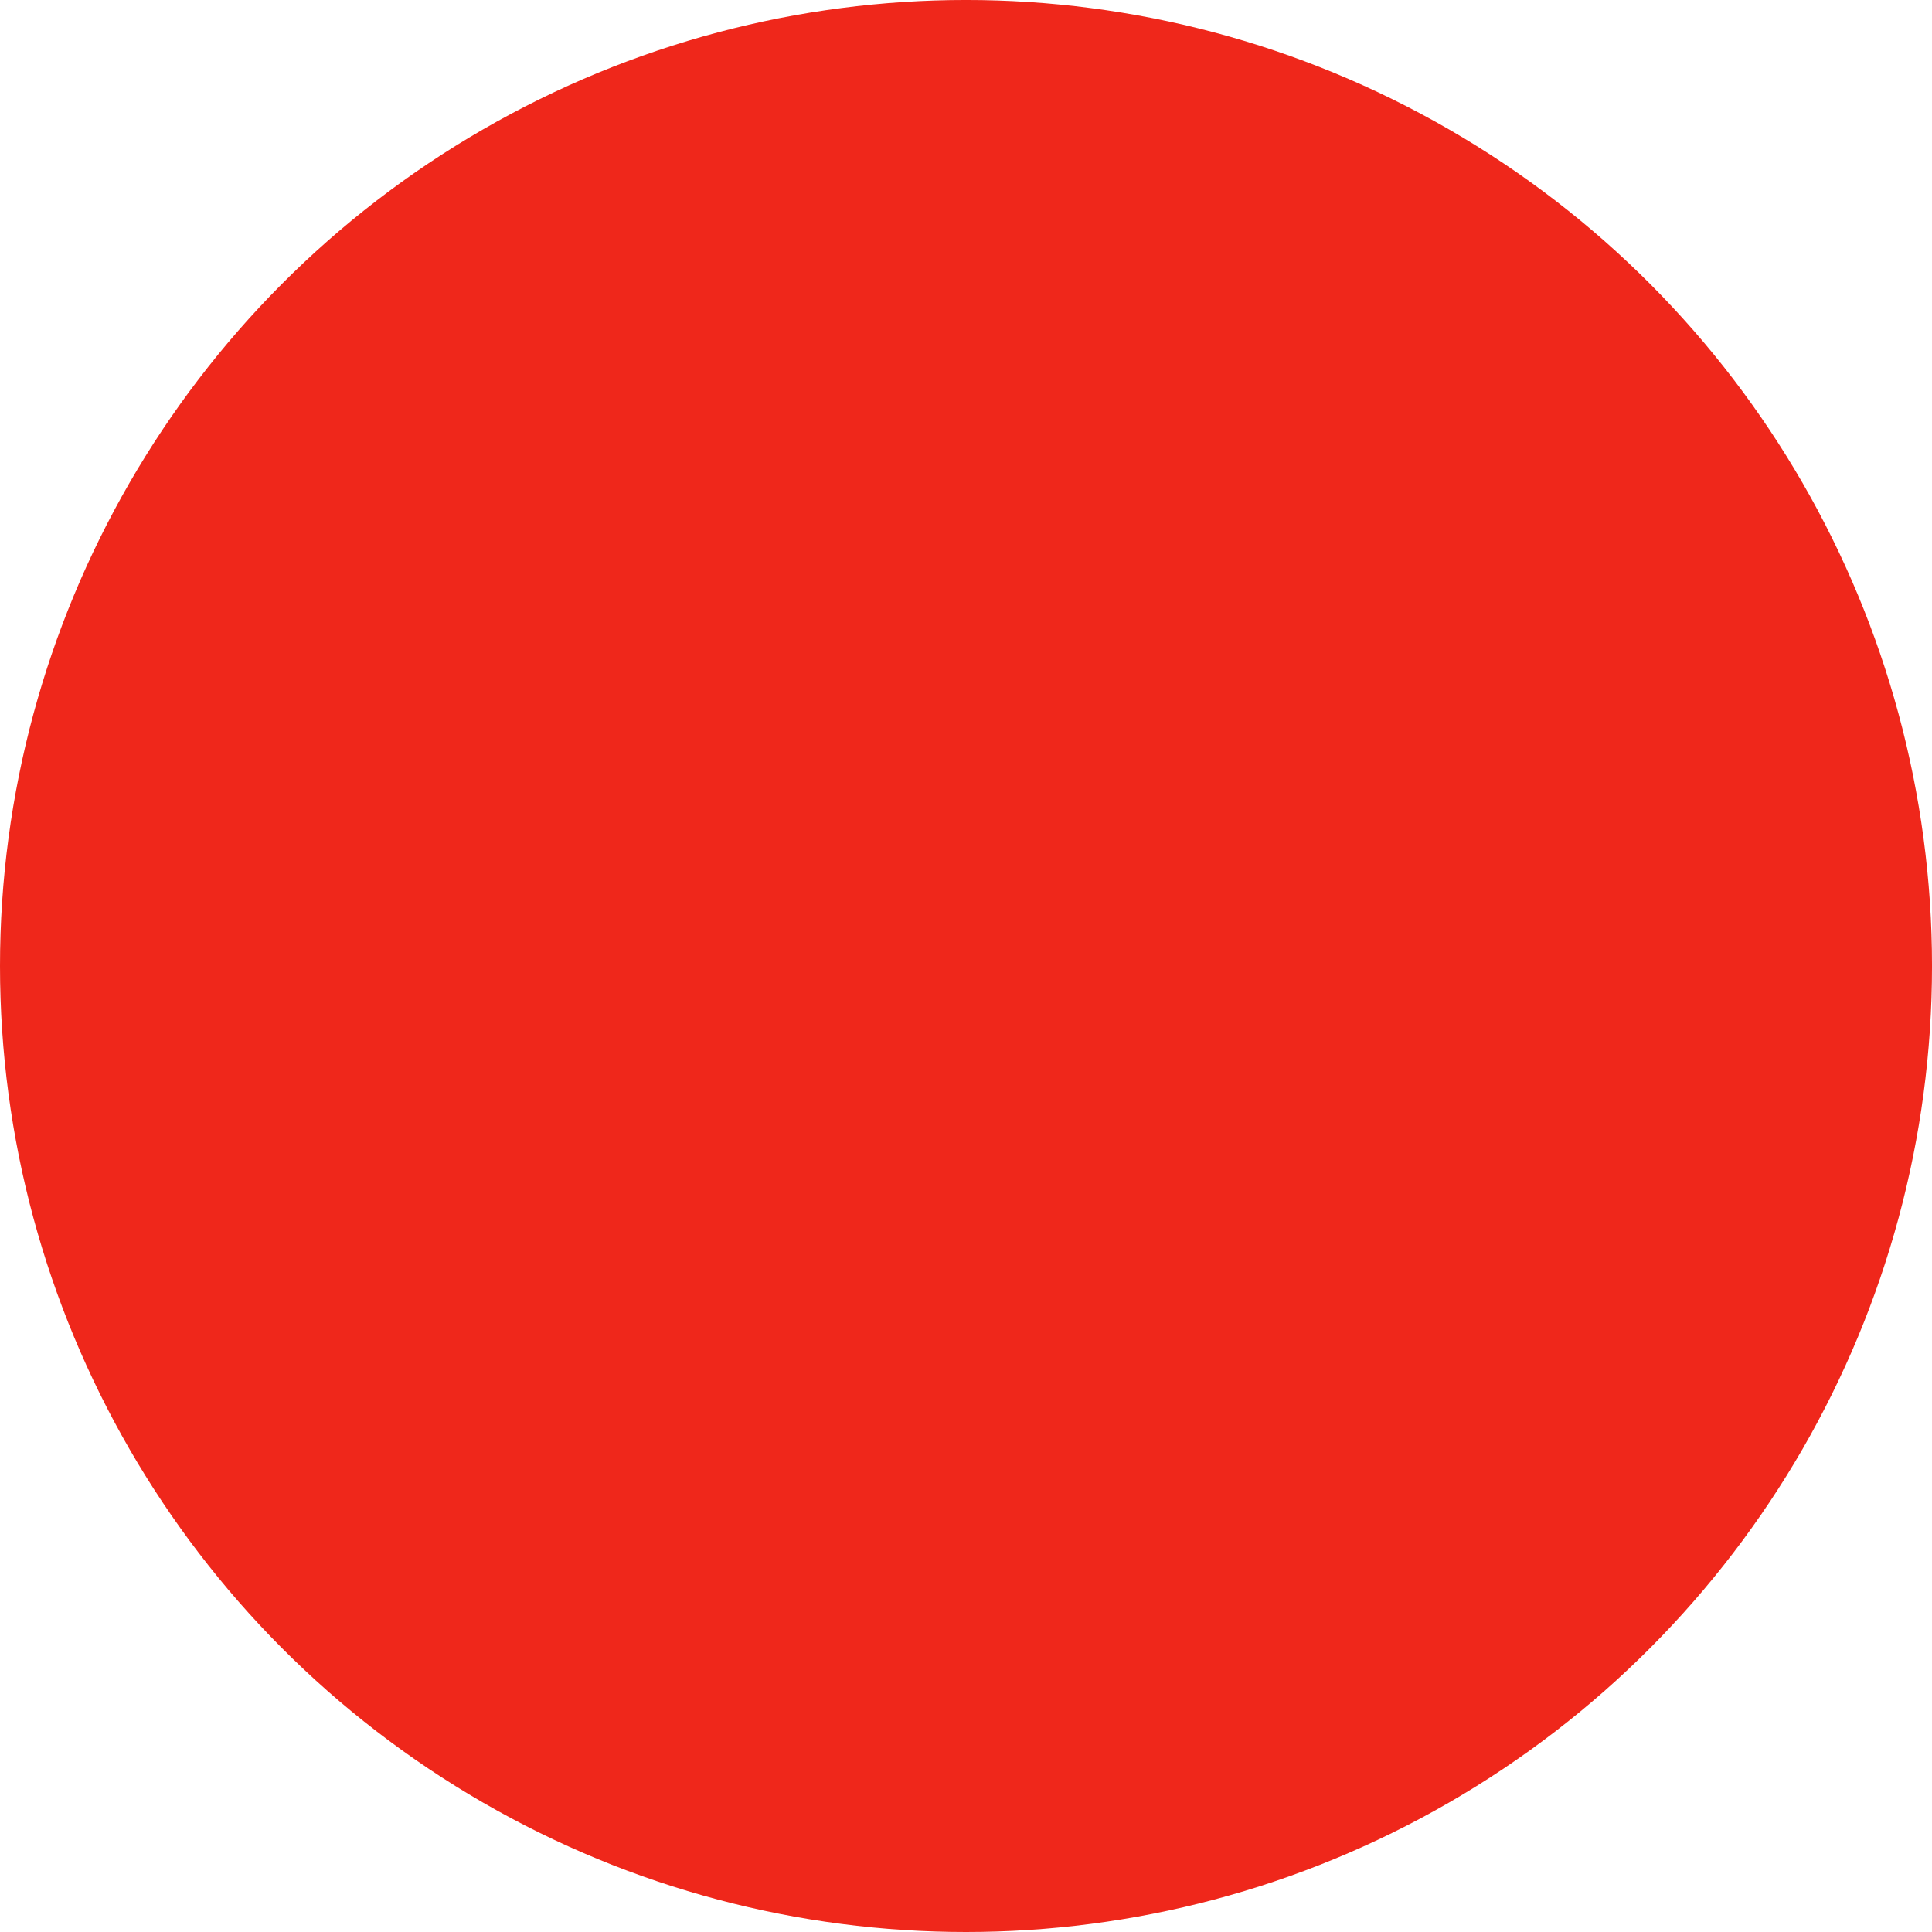 <?xml version="1.0" encoding="UTF-8" standalone="no"?>
<!-- Created with Inkscape (http://www.inkscape.org/) -->

<svg
   xmlns:dc="http://purl.org/dc/elements/1.1/"
   xmlns:cc="http://creativecommons.org/ns#"
   xmlns:rdf="http://www.w3.org/1999/02/22-rdf-syntax-ns#"
   xmlns:svg="http://www.w3.org/2000/svg"
   xmlns="http://www.w3.org/2000/svg"
   xmlns:sodipodi="http://sodipodi.sourceforge.net/DTD/sodipodi-0.dtd"
   xmlns:inkscape="http://www.inkscape.org/namespaces/inkscape"
   width="400pt"
   height="400pt"
   viewBox="0 0 141.111 141.111"
   version="1.1"
   id="svg8"
   inkscape:version="0.92.5 (2060ec1f9f, 2020-04-08)"
   sodipodi:docname="record_button.svg">
  <defs
     id="defs2" />
  <sodipodi:namedview
     id="base"
     pagecolor="#ffffff"
     bordercolor="#666666"
     borderopacity="1.0"
     inkscape:pageopacity="0.0"
     inkscape:pageshadow="2"
     inkscape:zoom="0.98994949"
     inkscape:cx="786.66667"
     inkscape:cy="388.57143"
     inkscape:document-units="pt"
     inkscape:current-layer="layer1"
     showgrid="false"
     units="pt"
     inkscape:snap-intersection-paths="true"
     inkscape:snap-bbox="true"
     inkscape:snap-bbox-midpoints="true"
     inkscape:bbox-nodes="true"
     inkscape:snap-page="true"
     inkscape:snap-grids="false"
     inkscape:window-width="1912"
     inkscape:window-height="1022"
     inkscape:window-x="4"
     inkscape:window-y="54"
     inkscape:window-maximized="0" />
  <g
     inkscape:label="Layer 1"
     inkscape:groupmode="layer"
     id="layer1"
     transform="translate(0,-155.889)">
    <circle
       style="fill:#ef271b;fill-opacity:1;stroke:none;stroke-width:0.265;stroke-opacity:1"
       id="path4541"
       cx="70.556"
       cy="226.444"
       r="70.556" />
  </g>
</svg>
